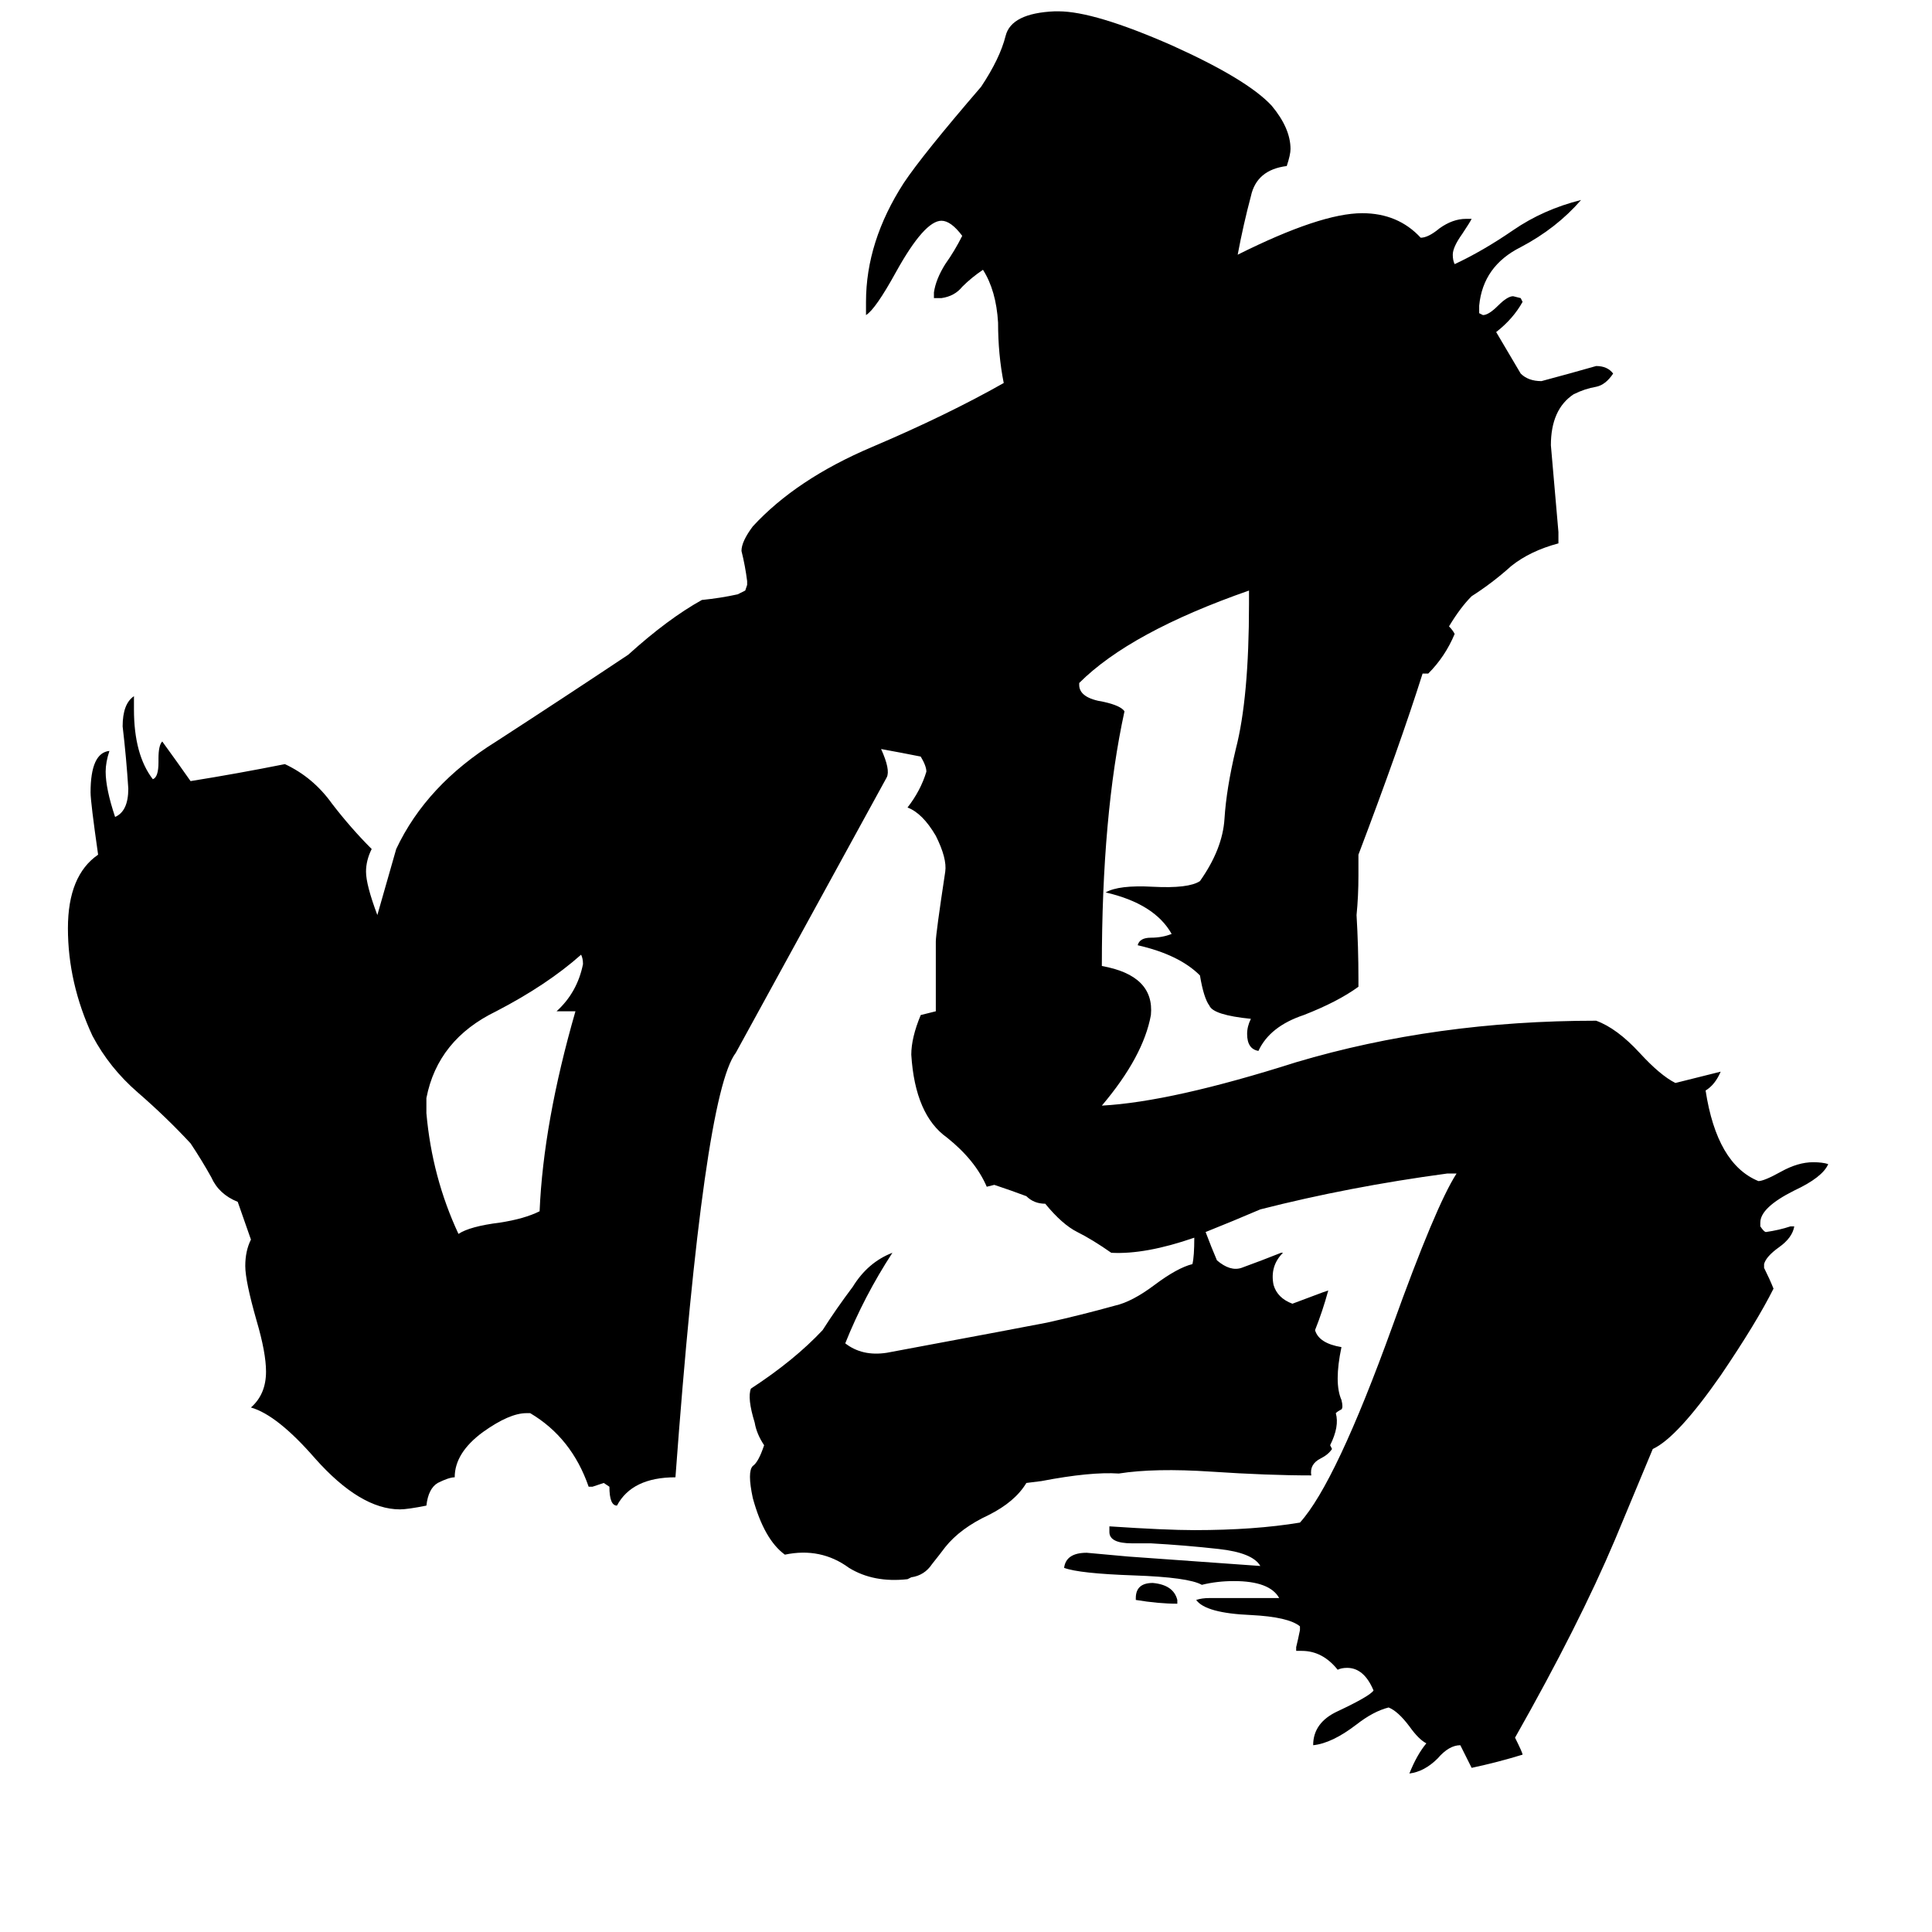 <svg xmlns="http://www.w3.org/2000/svg" viewBox="0 -800 1024 1024">
	<path fill="#000000" d="M305 -264H295Q306 -274 309 -289Q309 -292 308 -294Q290 -278 263 -264Q232 -249 226 -218V-210Q229 -176 243 -146Q249 -150 265 -152Q278 -154 286 -158Q288 -205 305 -264ZM624 48V50Q614 50 602 48V47Q602 39 611 39Q622 40 624 48ZM780 -484Q774 -478 768 -468Q770 -466 771 -464Q766 -452 757 -443H754Q742 -405 720 -347Q720 -341 720 -336Q720 -325 719 -315Q720 -298 720 -281V-277Q709 -269 691 -262Q673 -256 667 -243Q661 -244 661 -252Q661 -256 663 -260Q643 -262 641 -267Q638 -271 636 -283Q625 -294 603 -299Q604 -303 610 -303Q616 -303 621 -305Q612 -321 586 -327Q593 -331 611 -330Q630 -329 636 -333Q648 -350 649 -366Q650 -382 655 -403Q662 -430 662 -480V-487Q599 -465 572 -438V-437Q572 -430 585 -428Q594 -426 596 -423Q584 -368 584 -288Q612 -283 610 -262Q606 -240 584 -214Q621 -216 687 -237Q761 -259 846 -259Q857 -255 869 -242Q880 -230 888 -226Q900 -229 912 -232Q909 -225 904 -222Q910 -183 932 -174Q935 -174 944 -179Q953 -184 961 -184Q966 -184 969 -183Q966 -176 951 -169Q933 -160 933 -152V-150Q935 -147 936 -147Q943 -148 949 -150H951Q950 -144 943 -139Q936 -134 935 -130V-128Q938 -122 940 -117Q931 -99 912 -71Q889 -38 876 -32L856 16Q837 61 803 121Q807 129 807 130Q794 134 780 137Q777 131 774 125Q768 125 762 132Q755 139 747 140Q751 130 756 124Q752 122 747 115Q741 107 736 105Q728 107 719 114Q706 124 696 125Q696 113 709 107Q726 99 728 96Q723 84 714 84Q711 84 709 85Q701 75 690 75H687V73Q688 69 689 64V62Q683 57 663 56Q639 55 634 48Q637 47 641 47H678Q673 38 654 38Q645 38 637 40Q630 36 601 35Q572 34 564 31Q565 23 576 23Q587 24 598 25L668 30Q664 23 646 21Q628 19 610 18H600Q588 18 588 12V9Q618 11 633 11Q665 11 689 7Q708 -14 738 -97Q761 -161 772 -178H767Q715 -171 668 -159Q654 -153 639 -147Q642 -139 645 -132Q652 -126 658 -128Q669 -132 679 -136H680Q673 -129 675 -119Q677 -112 685 -109Q693 -112 701 -115L704 -116Q701 -105 697 -95Q699 -88 711 -86Q707 -67 711 -58Q712 -54 711 -53Q709 -52 708 -51Q710 -44 705 -34L706 -32Q704 -29 700 -27Q694 -24 695 -18Q672 -18 642 -20Q612 -22 593 -19Q578 -20 552 -15L544 -14Q538 -4 524 3Q509 10 501 20Q498 24 494 29Q490 35 483 36L481 37Q463 39 450 31Q435 20 416 24Q405 16 399 -6Q396 -20 399 -23Q402 -25 405 -34Q401 -40 400 -46Q396 -59 398 -64Q421 -79 436 -95Q443 -106 452 -118Q460 -131 473 -136Q458 -113 448 -88Q457 -81 470 -83Q545 -97 555 -99Q573 -103 591 -108Q600 -110 612 -119Q624 -128 632 -130Q633 -134 633 -144Q607 -135 589 -136Q579 -143 571 -147Q563 -151 554 -162Q548 -162 544 -166Q536 -169 527 -172L523 -171Q517 -185 502 -197Q485 -209 483 -241Q483 -250 488 -262Q492 -263 496 -264V-301Q496 -305 501 -338Q502 -345 496 -357Q489 -369 481 -372Q488 -381 491 -391Q491 -394 488 -399Q478 -401 467 -403Q472 -392 470 -388L390 -242Q373 -220 358 -17Q335 -17 327 -2Q323 -2 323 -12L320 -14Q317 -13 314 -12H312Q303 -38 281 -51H279Q270 -51 256 -41Q241 -30 241 -17Q238 -17 232 -14Q227 -11 226 -2Q216 0 212 0Q191 0 167 -27Q147 -50 133 -54Q141 -61 141 -73Q141 -83 136 -100Q130 -121 130 -129Q130 -137 133 -143L126 -163Q116 -167 112 -176Q107 -185 101 -194Q88 -208 73 -221Q58 -234 49 -251Q36 -279 36 -308Q36 -336 52 -347Q48 -375 48 -380Q48 -401 58 -402Q56 -396 56 -391Q56 -382 61 -367Q68 -370 68 -382Q67 -398 65 -415Q65 -427 71 -431V-424Q71 -400 81 -387Q84 -388 84 -396V-398Q84 -405 86 -407Q94 -396 101 -386Q126 -390 151 -395Q166 -388 176 -374Q186 -361 197 -350Q194 -344 194 -338Q194 -331 200 -315L210 -350Q226 -384 263 -407Q300 -431 333 -453Q354 -472 372 -482Q382 -483 391 -485Q393 -486 395 -487L396 -490V-492Q395 -500 393 -508Q393 -513 399 -521Q422 -546 462 -563Q502 -580 532 -597Q529 -612 529 -629Q528 -646 521 -657Q515 -653 510 -648Q506 -643 499 -642H495V-645Q496 -652 501 -660Q506 -667 510 -675Q504 -683 499 -683Q490 -683 475 -656Q464 -636 459 -633V-640Q459 -672 479 -703Q489 -718 520 -754Q530 -769 533 -781Q536 -793 559 -794H561Q580 -794 621 -776Q661 -758 674 -744Q684 -732 684 -721Q684 -718 682 -712Q666 -710 663 -696Q659 -681 656 -665Q700 -687 722 -687Q741 -687 753 -674Q757 -674 763 -679Q770 -684 777 -684H780Q779 -682 775 -676Q770 -669 770 -665Q770 -662 771 -660Q786 -667 802 -678Q818 -689 838 -694Q825 -679 806 -669Q786 -659 784 -638V-634L786 -633Q789 -633 794 -638Q799 -643 802 -643L806 -642L807 -640Q802 -631 793 -624L806 -602Q810 -598 817 -598Q832 -602 846 -606Q852 -606 855 -602Q851 -596 846 -595Q840 -594 834 -591Q822 -583 822 -564Q824 -541 826 -518V-512Q811 -508 801 -500Q791 -491 780 -484Z"/>
</svg>